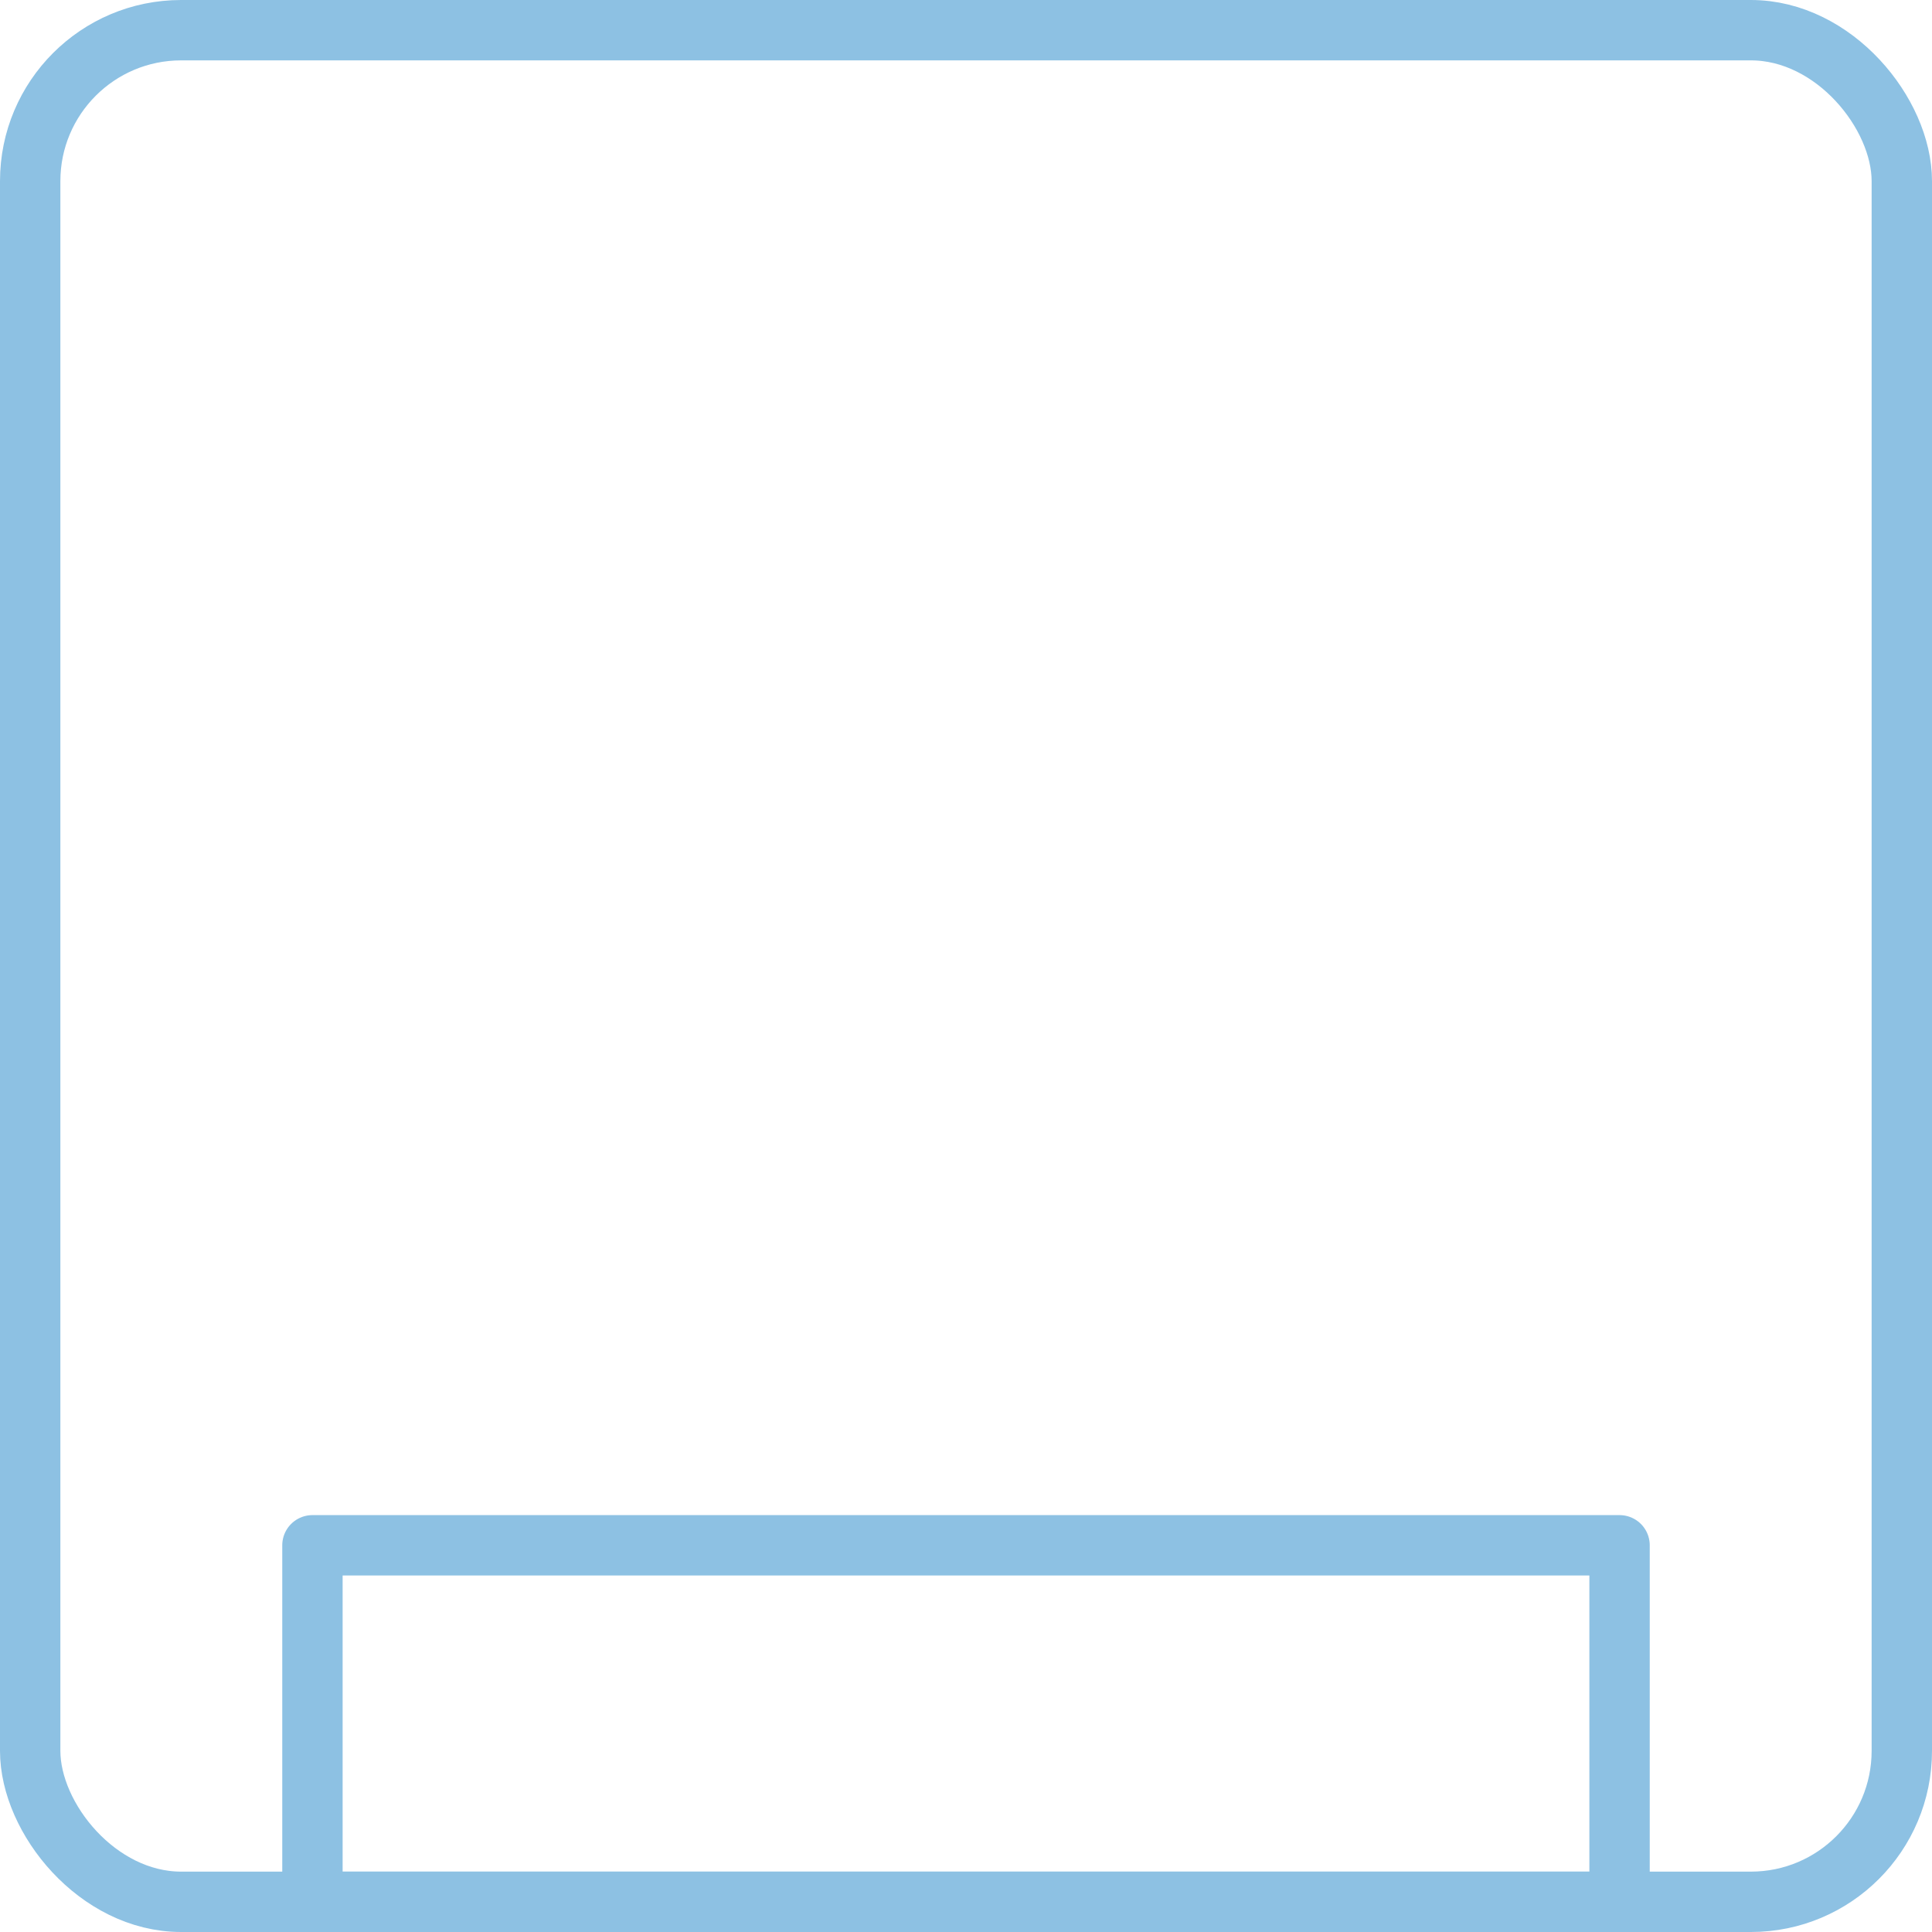 <svg xmlns="http://www.w3.org/2000/svg" viewBox="0 0 64 64"><defs><style>.a{fill:none;stroke:#8dc1e3;stroke-linecap:round;stroke-linejoin:round;stroke-width:2px;}</style></defs><title>Icons 3</title><rect class="a" x="1" y="1" width="62" height="62" rx="5"/><rect class="a" x="10.35" y="51.19" width="43.3" height="11.81"/></svg>